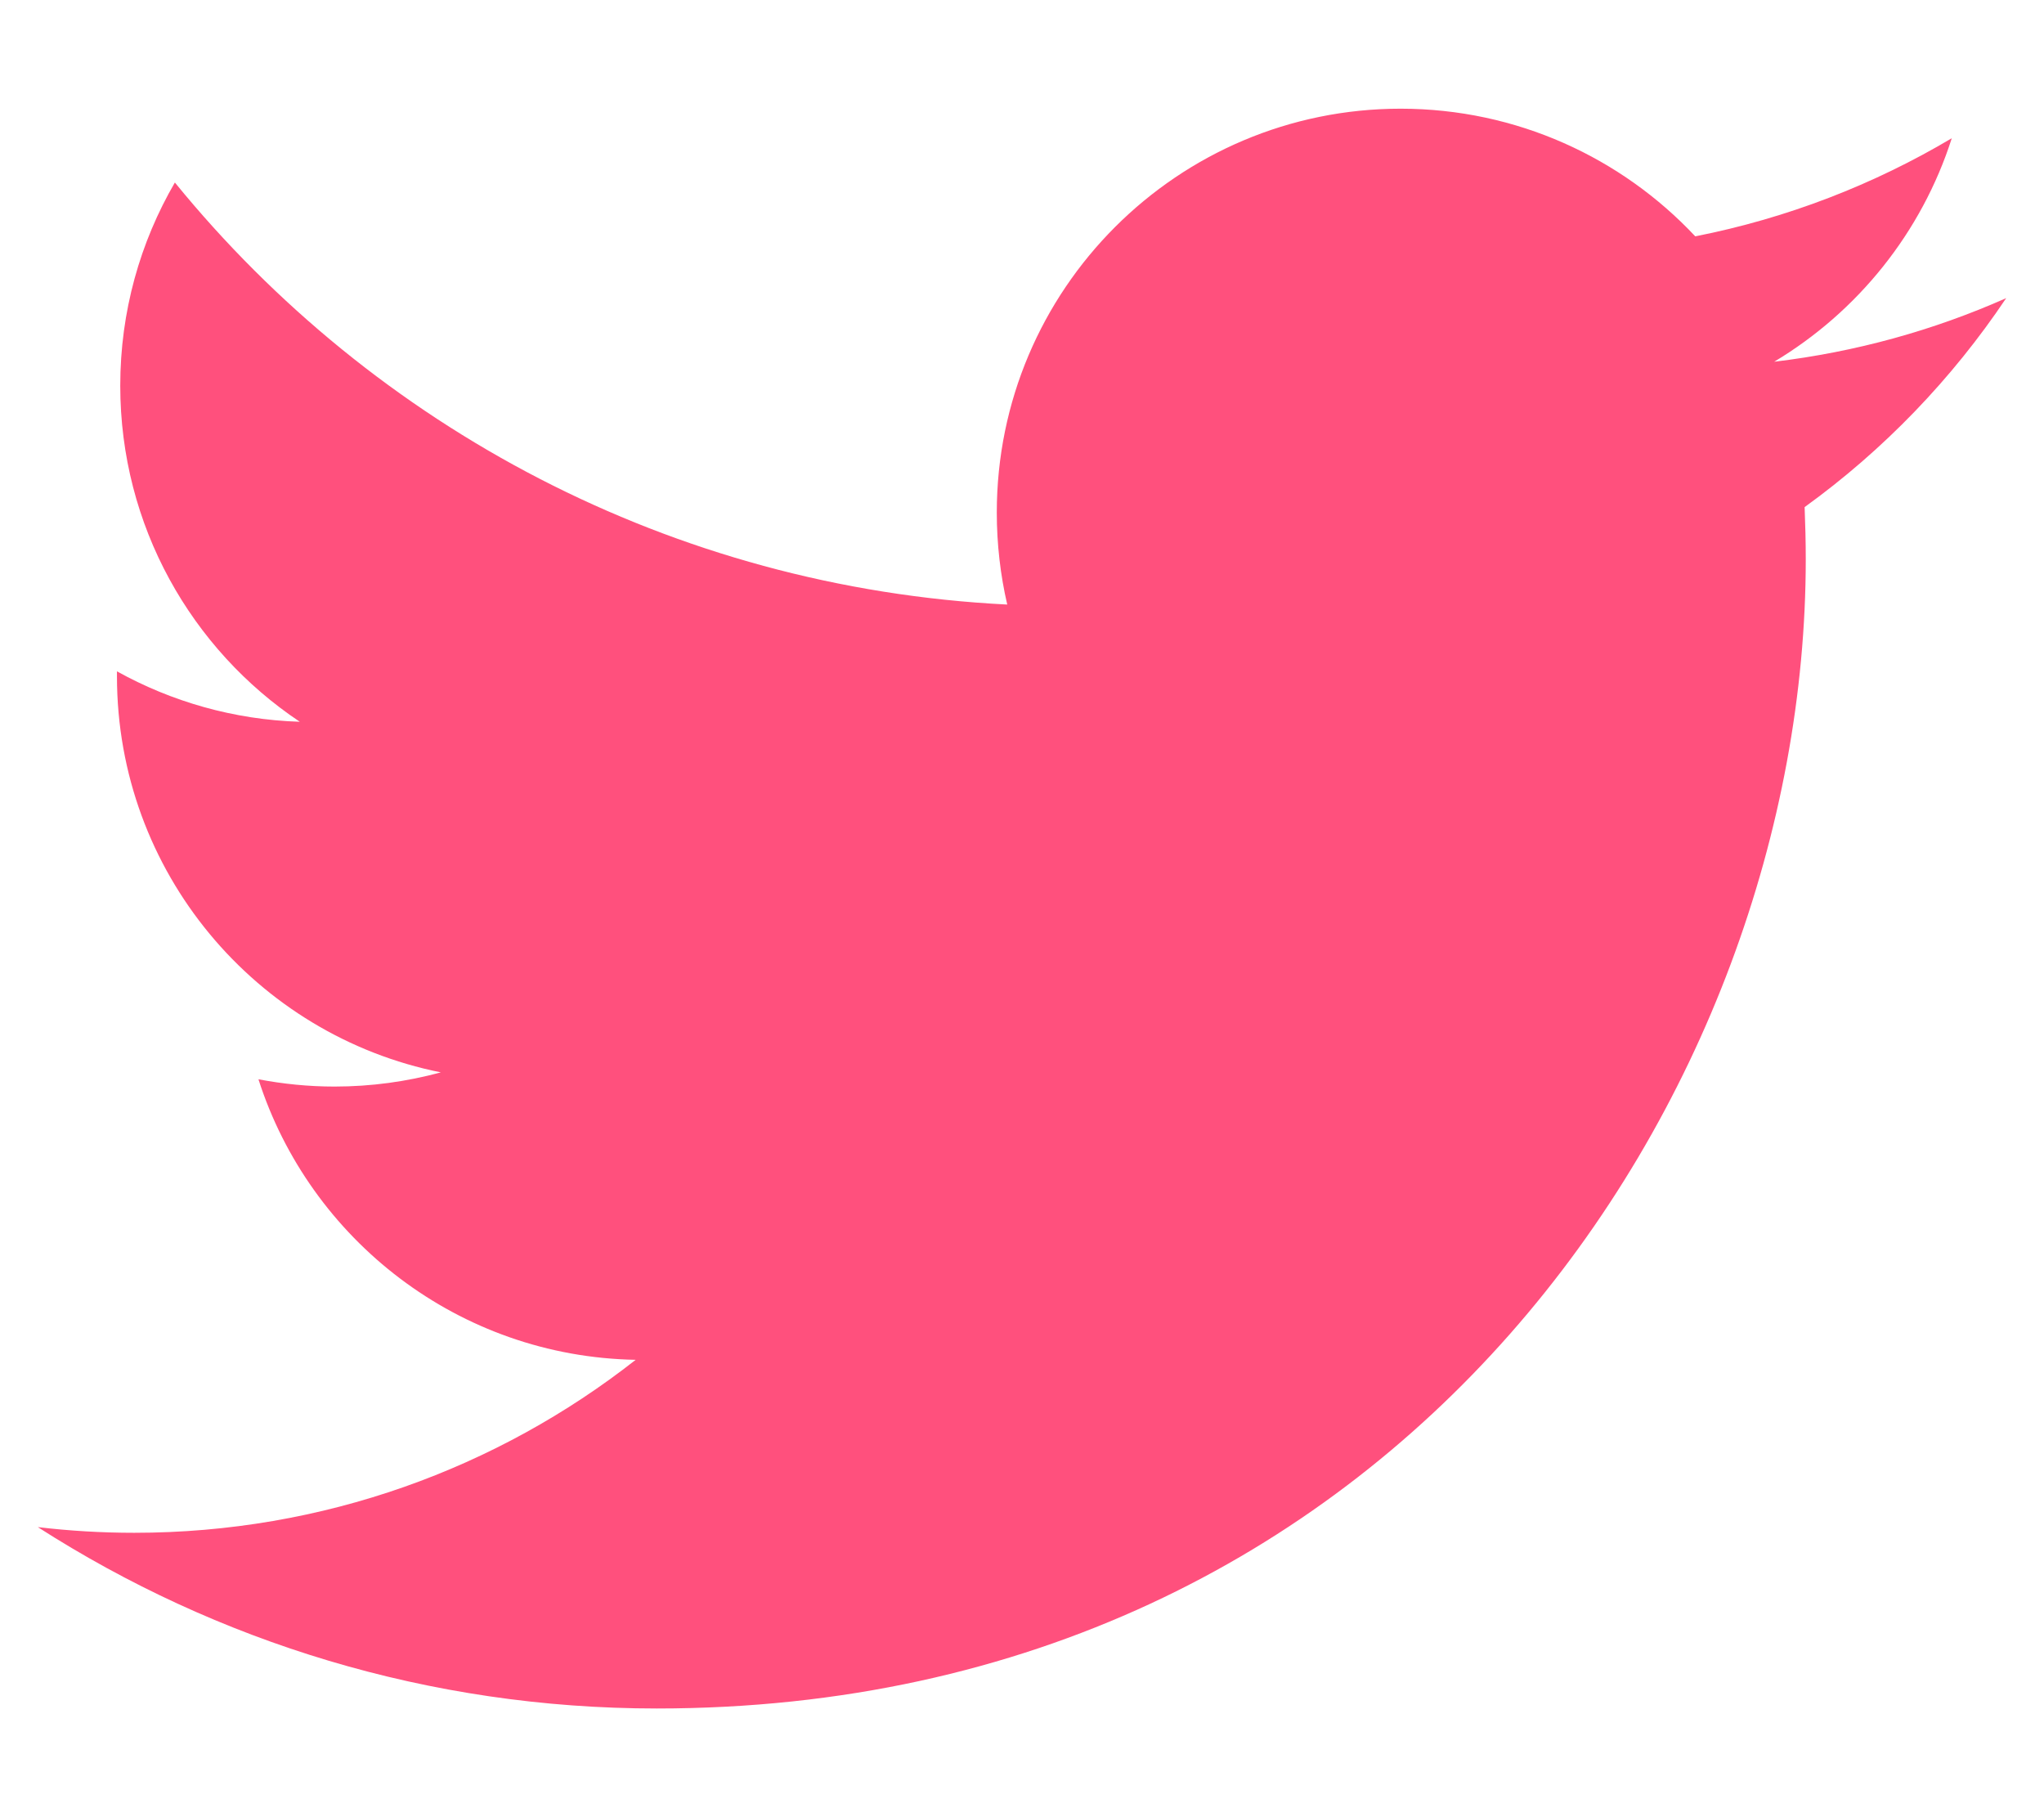 <svg width="18" height="16" viewBox="0 0 18 16" fill="none" xmlns="http://www.w3.org/2000/svg">
<path d="M17.667 2.625C17.029 2.908 16.344 3.099 15.624 3.185C16.359 2.745 16.922 2.048 17.188 1.217C16.501 1.625 15.74 1.921 14.929 2.081C14.28 1.389 13.356 0.957 12.334 0.957C10.37 0.957 8.778 2.55 8.778 4.513C8.778 4.792 8.81 5.064 8.87 5.323C5.914 5.175 3.294 3.759 1.54 1.607C1.234 2.133 1.059 2.743 1.059 3.396C1.059 4.629 1.686 5.718 2.64 6.355C2.058 6.337 1.509 6.177 1.03 5.911C1.03 5.926 1.03 5.94 1.03 5.955C1.03 7.679 2.255 9.116 3.882 9.442C3.584 9.523 3.27 9.567 2.945 9.567C2.716 9.567 2.493 9.544 2.276 9.503C2.729 10.916 4.042 11.945 5.598 11.973C4.382 12.927 2.848 13.496 1.182 13.496C0.895 13.496 0.612 13.479 0.333 13.446C1.907 14.455 3.776 15.043 5.784 15.043C12.326 15.043 15.902 9.625 15.902 4.925C15.902 4.771 15.898 4.618 15.892 4.465C16.587 3.963 17.19 3.337 17.667 2.625Z" fill="#FF507D"/>
</svg>
